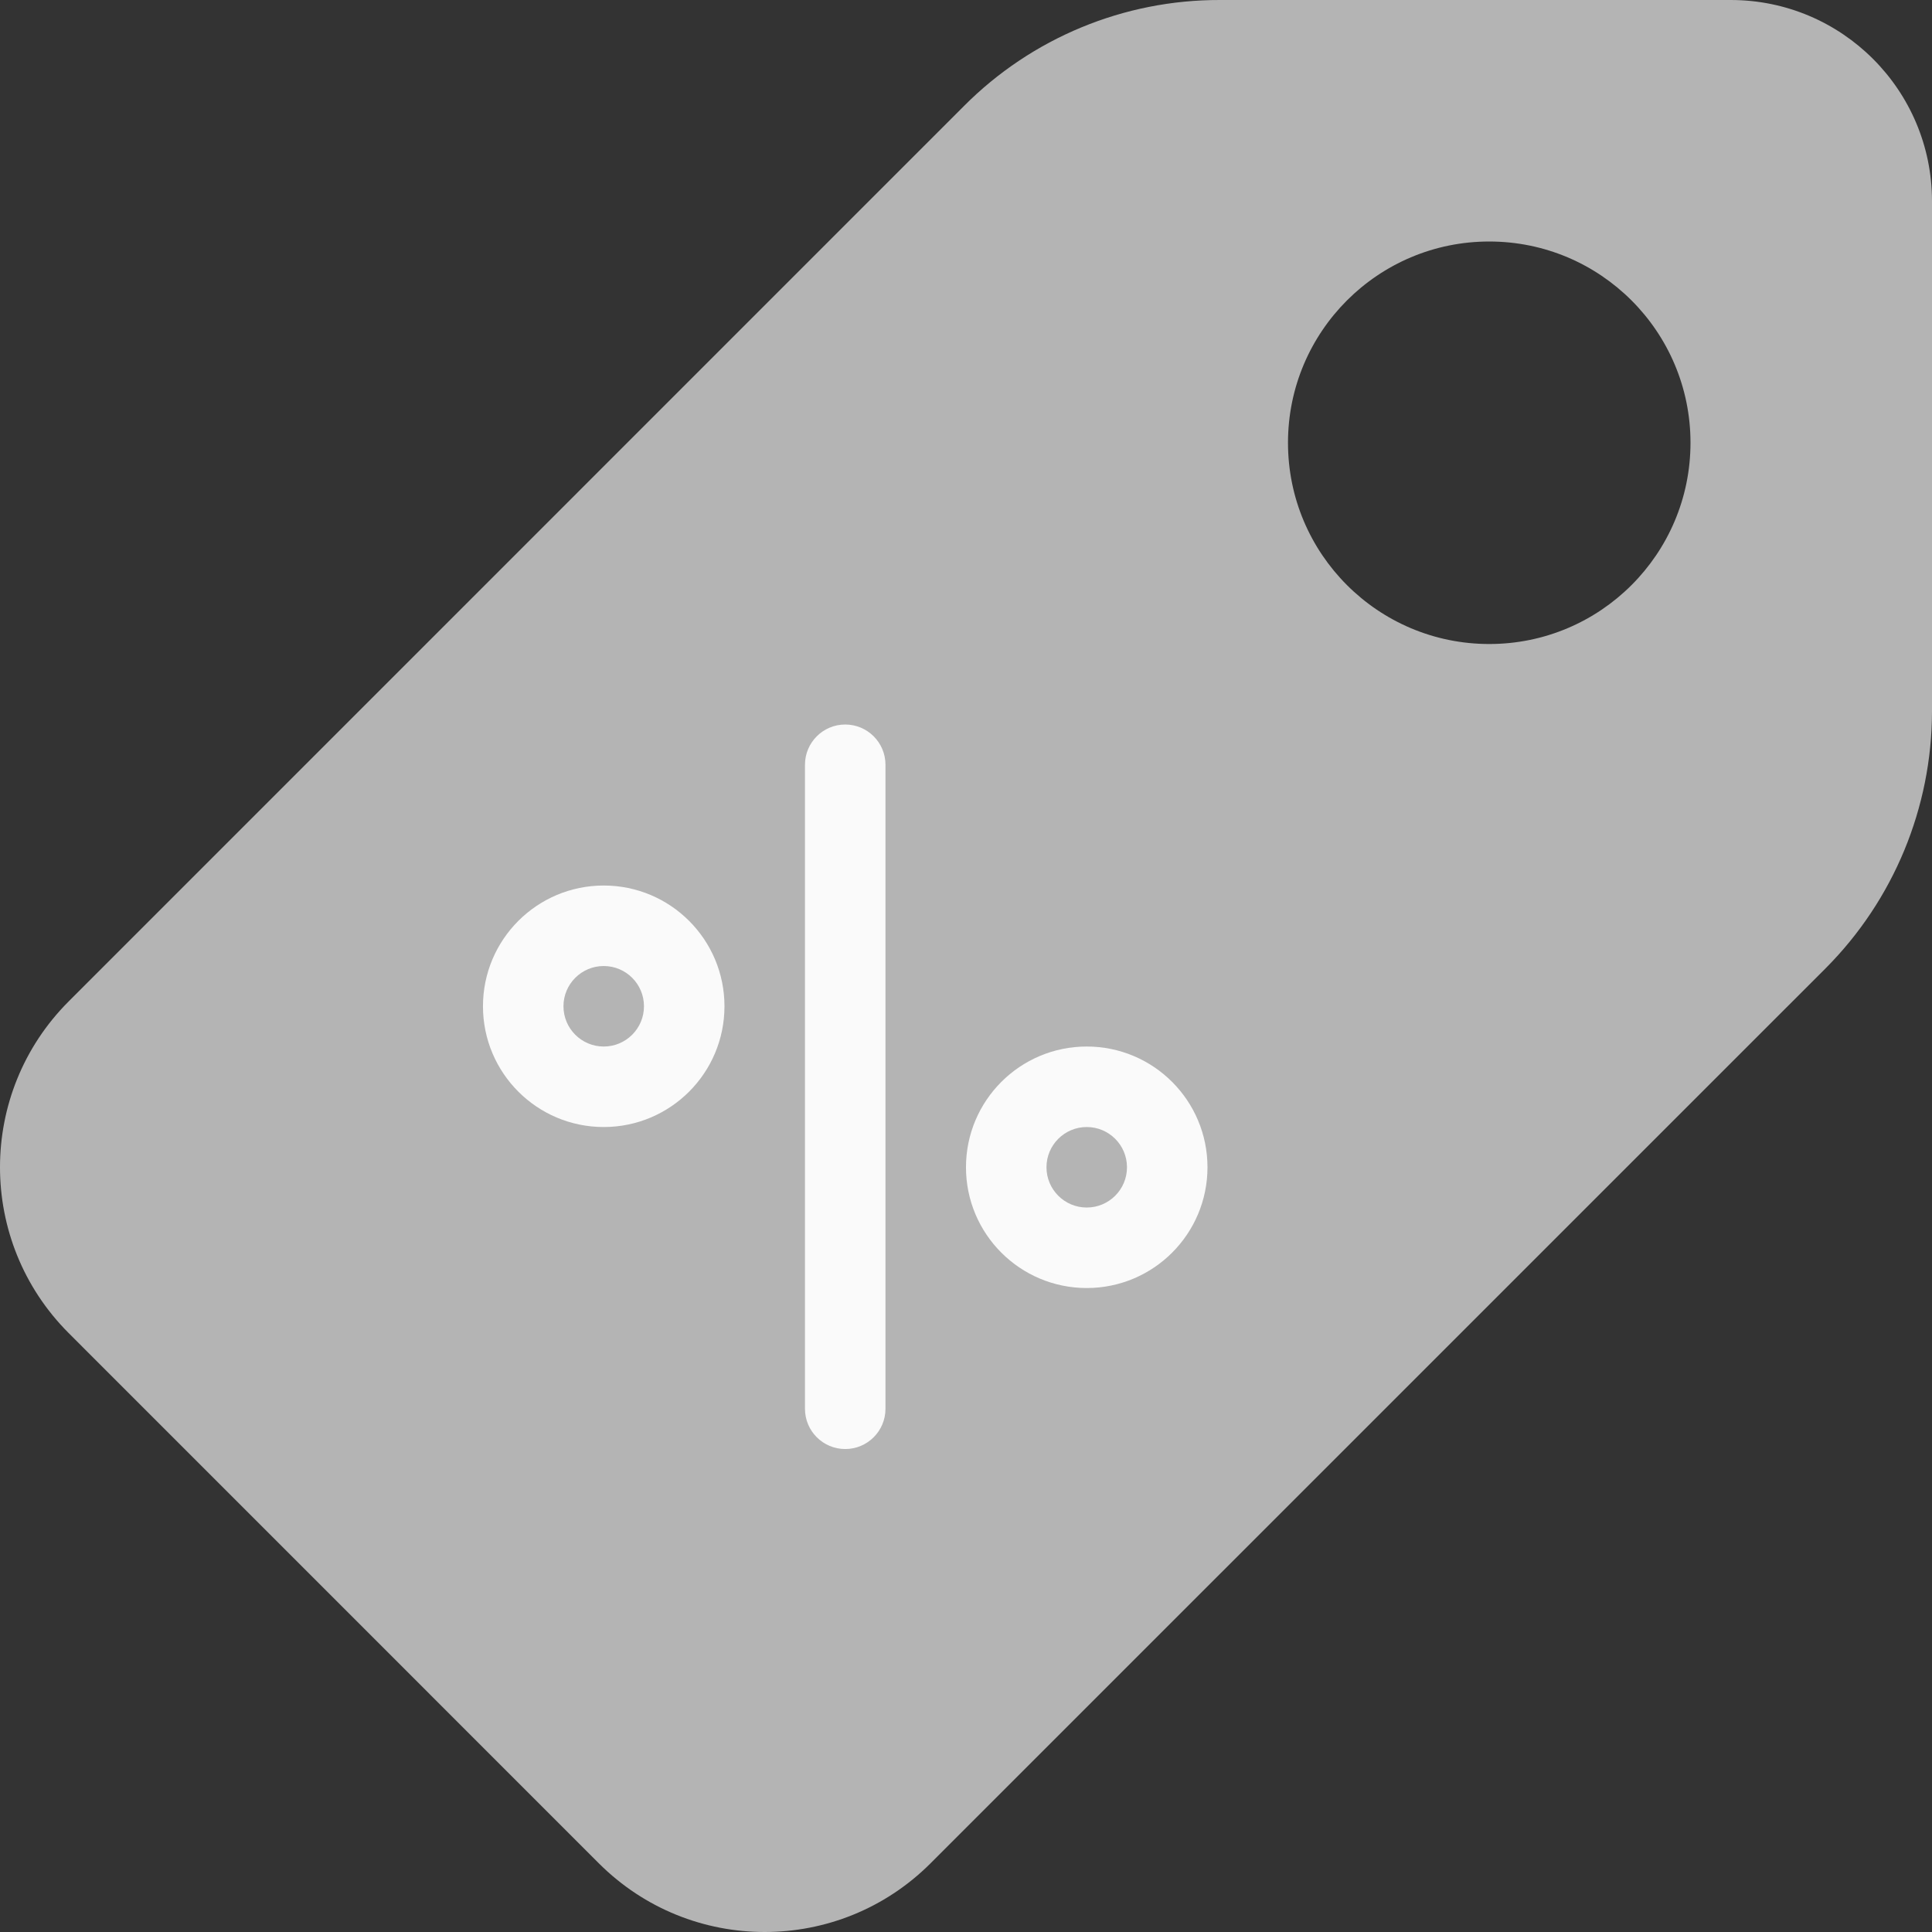 <?xml version="1.0"?>
<svg xmlns="http://www.w3.org/2000/svg" xmlns:xlink="http://www.w3.org/1999/xlink" xmlns:svgjs="http://svgjs.com/svgjs" version="1.1" width="512" height="512" x="0" y="0" viewBox="0 0 511.989 511.989" style="enable-background:new 0 0 512 512" xml:space="preserve" class=""><rect x="0" y="0" width="511.989" height="511.989" fill="#333333" stroke="none"/><g>
<path xmlns="http://www.w3.org/2000/svg" style="" d="M458.656,0H323.338c-25.481-0.072-49.933,10.053-67.904,28.117L18.186,265.387  c-24.248,24.272-24.248,63.6,0,87.872l140.523,140.544c24.272,24.248,63.6,24.248,87.872,0l237.291-237.269  c17.942-18.044,28.046-42.436,28.117-67.883V53.334C511.989,23.879,488.111,0,458.656,0z M394.656,170.667  c-29.455,0-53.333-23.878-53.333-53.333S365.201,64,394.656,64s53.333,23.878,53.333,53.333S424.111,170.667,394.656,170.667z" fill="#b4b4b4" data-original="#ffc107" class=""/>
<g xmlns="http://www.w3.org/2000/svg">
	<path style="" d="M223.989,384c-5.891,0-10.667-4.776-10.667-10.667V202.667c0-5.891,4.776-10.667,10.667-10.667   c5.891,0,10.667,4.776,10.667,10.667v170.667C234.656,379.225,229.88,384,223.989,384z" fill="#fafafa" data-original="#fafafa" class=""/>
	<path style="" d="M159.989,298.667c-17.673,0-32-14.327-32-32s14.327-32,32-32s32,14.327,32,32   S177.662,298.667,159.989,298.667z M159.989,256c-5.891,0-10.667,4.776-10.667,10.667s4.776,10.667,10.667,10.667   c5.891,0,10.667-4.776,10.667-10.667S165.88,256,159.989,256z" fill="#fafafa" data-original="#fafafa" class=""/>
	<path style="" d="M287.989,341.334c-17.673,0-32-14.327-32-32c0-17.673,14.327-32,32-32c17.673,0,32,14.327,32,32   C319.989,327.007,305.662,341.334,287.989,341.334L287.989,341.334z M287.989,298.667c-5.891,0-10.667,4.776-10.667,10.667   c0,5.891,4.776,10.667,10.667,10.667c5.891,0,10.667-4.776,10.667-10.667C298.656,303.443,293.88,298.667,287.989,298.667z" fill="#fafafa" data-original="#fafafa" class=""/>
</g>
<g xmlns="http://www.w3.org/2000/svg">
</g>
<g xmlns="http://www.w3.org/2000/svg">
</g>
<g xmlns="http://www.w3.org/2000/svg">
</g>
<g xmlns="http://www.w3.org/2000/svg">
</g>
<g xmlns="http://www.w3.org/2000/svg">
</g>
<g xmlns="http://www.w3.org/2000/svg">
</g>
<g xmlns="http://www.w3.org/2000/svg">
</g>
<g xmlns="http://www.w3.org/2000/svg">
</g>
<g xmlns="http://www.w3.org/2000/svg">
</g>
<g xmlns="http://www.w3.org/2000/svg">
</g>
<g xmlns="http://www.w3.org/2000/svg">
</g>
<g xmlns="http://www.w3.org/2000/svg">
</g>
<g xmlns="http://www.w3.org/2000/svg">
</g>
<g xmlns="http://www.w3.org/2000/svg">
</g>
<g xmlns="http://www.w3.org/2000/svg">
</g>
</g></svg>
